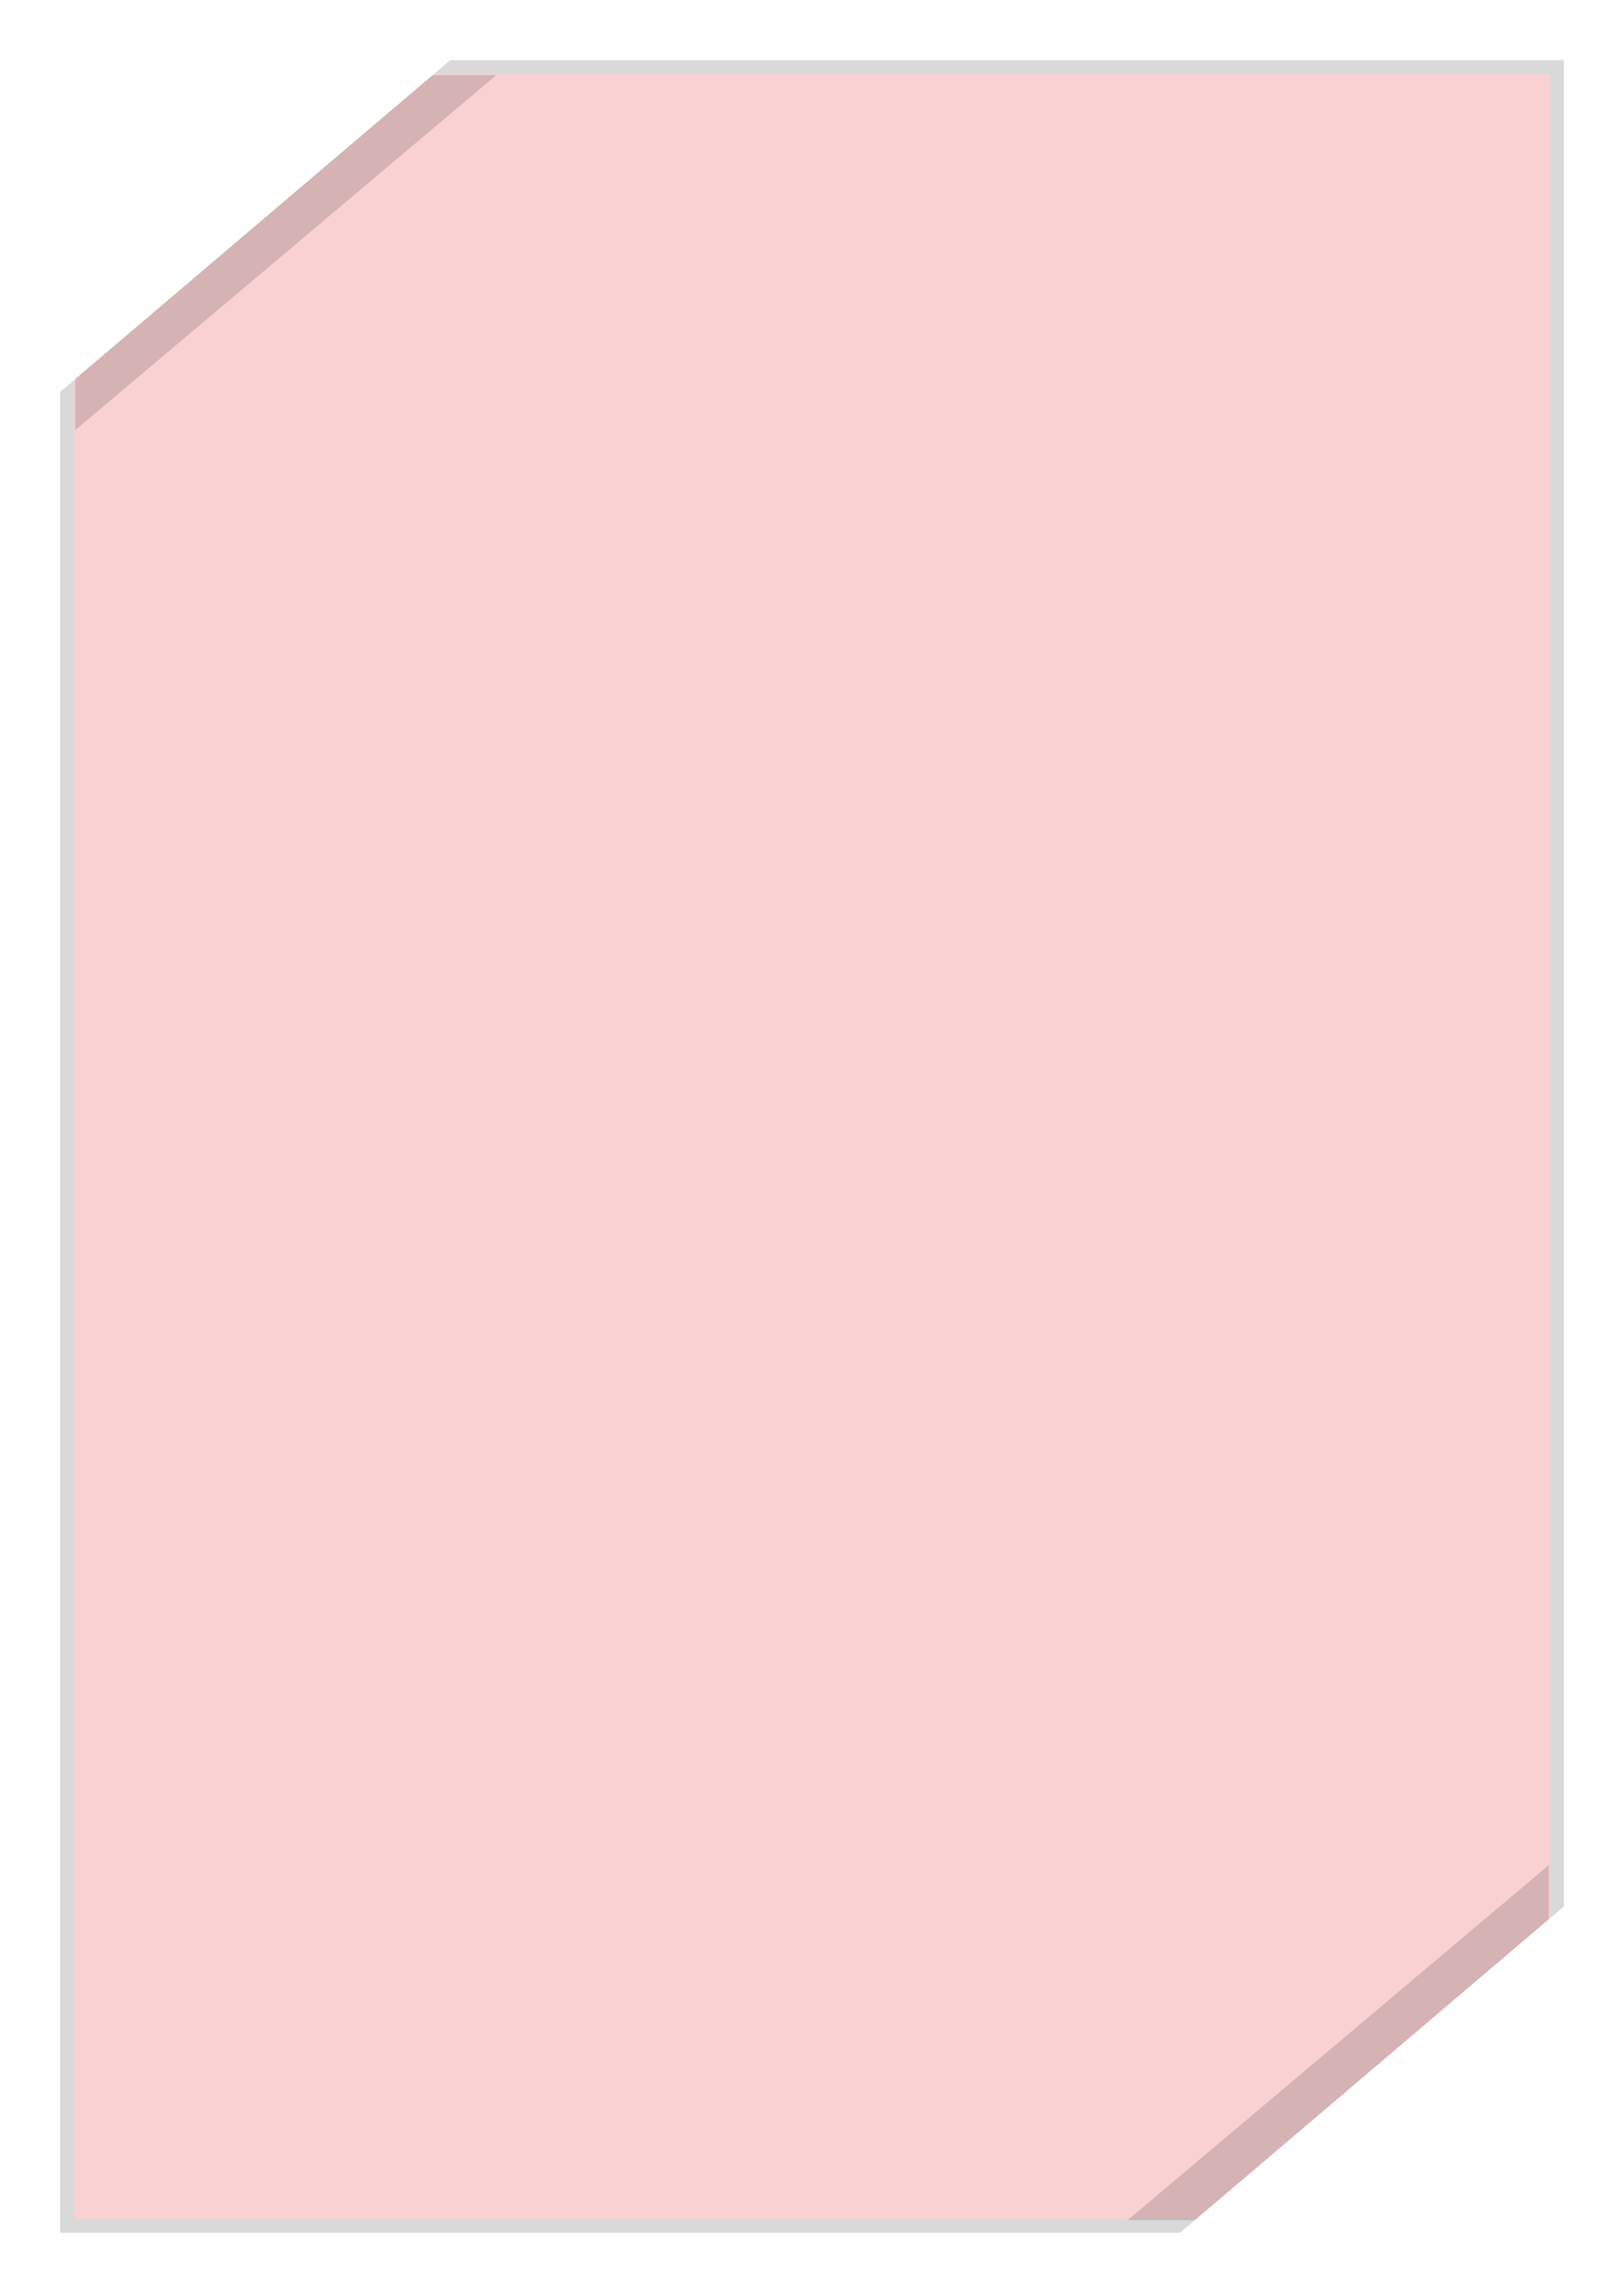 <svg width="540" height="763" viewBox="0 0 540 763" fill="none" xmlns="http://www.w3.org/2000/svg">
<g filter="url(#filter0_f)">
<rect x="20" y="20" width="500" height="722.222" fill="black" fill-opacity="0.15"/>
</g>
<rect x="24.63" y="24.63" width="490.741" height="712.963" fill="#FAD1D3"/>
<g filter="url(#filter1_f)">
<path d="M165 25H25V143L165 25Z" fill="black" fill-opacity="0.15"/>
</g>
<path d="M165 7H5V143L165 7Z" fill="white"/>
<g filter="url(#filter2_f)">
<path d="M375 738H515V620L375 738Z" fill="black" fill-opacity="0.15"/>
</g>
<path d="M375 757H535.588V620.5L375 757Z" fill="white"/>
<defs>
<filter id="filter0_f" x="0" y="0" width="540" height="762.222" filterUnits="userSpaceOnUse" color-interpolation-filters="sRGB">
<feFlood flood-opacity="0" result="BackgroundImageFix"/>
<feBlend mode="normal" in="SourceGraphic" in2="BackgroundImageFix" result="shape"/>
<feGaussianBlur stdDeviation="10" result="effect1_foregroundBlur"/>
</filter>
<filter id="filter1_f" x="5" y="5" width="180" height="158" filterUnits="userSpaceOnUse" color-interpolation-filters="sRGB">
<feFlood flood-opacity="0" result="BackgroundImageFix"/>
<feBlend mode="normal" in="SourceGraphic" in2="BackgroundImageFix" result="shape"/>
<feGaussianBlur stdDeviation="10" result="effect1_foregroundBlur"/>
</filter>
<filter id="filter2_f" x="355" y="600" width="180" height="158" filterUnits="userSpaceOnUse" color-interpolation-filters="sRGB">
<feFlood flood-opacity="0" result="BackgroundImageFix"/>
<feBlend mode="normal" in="SourceGraphic" in2="BackgroundImageFix" result="shape"/>
<feGaussianBlur stdDeviation="10" result="effect1_foregroundBlur"/>
</filter>
</defs>
</svg>
